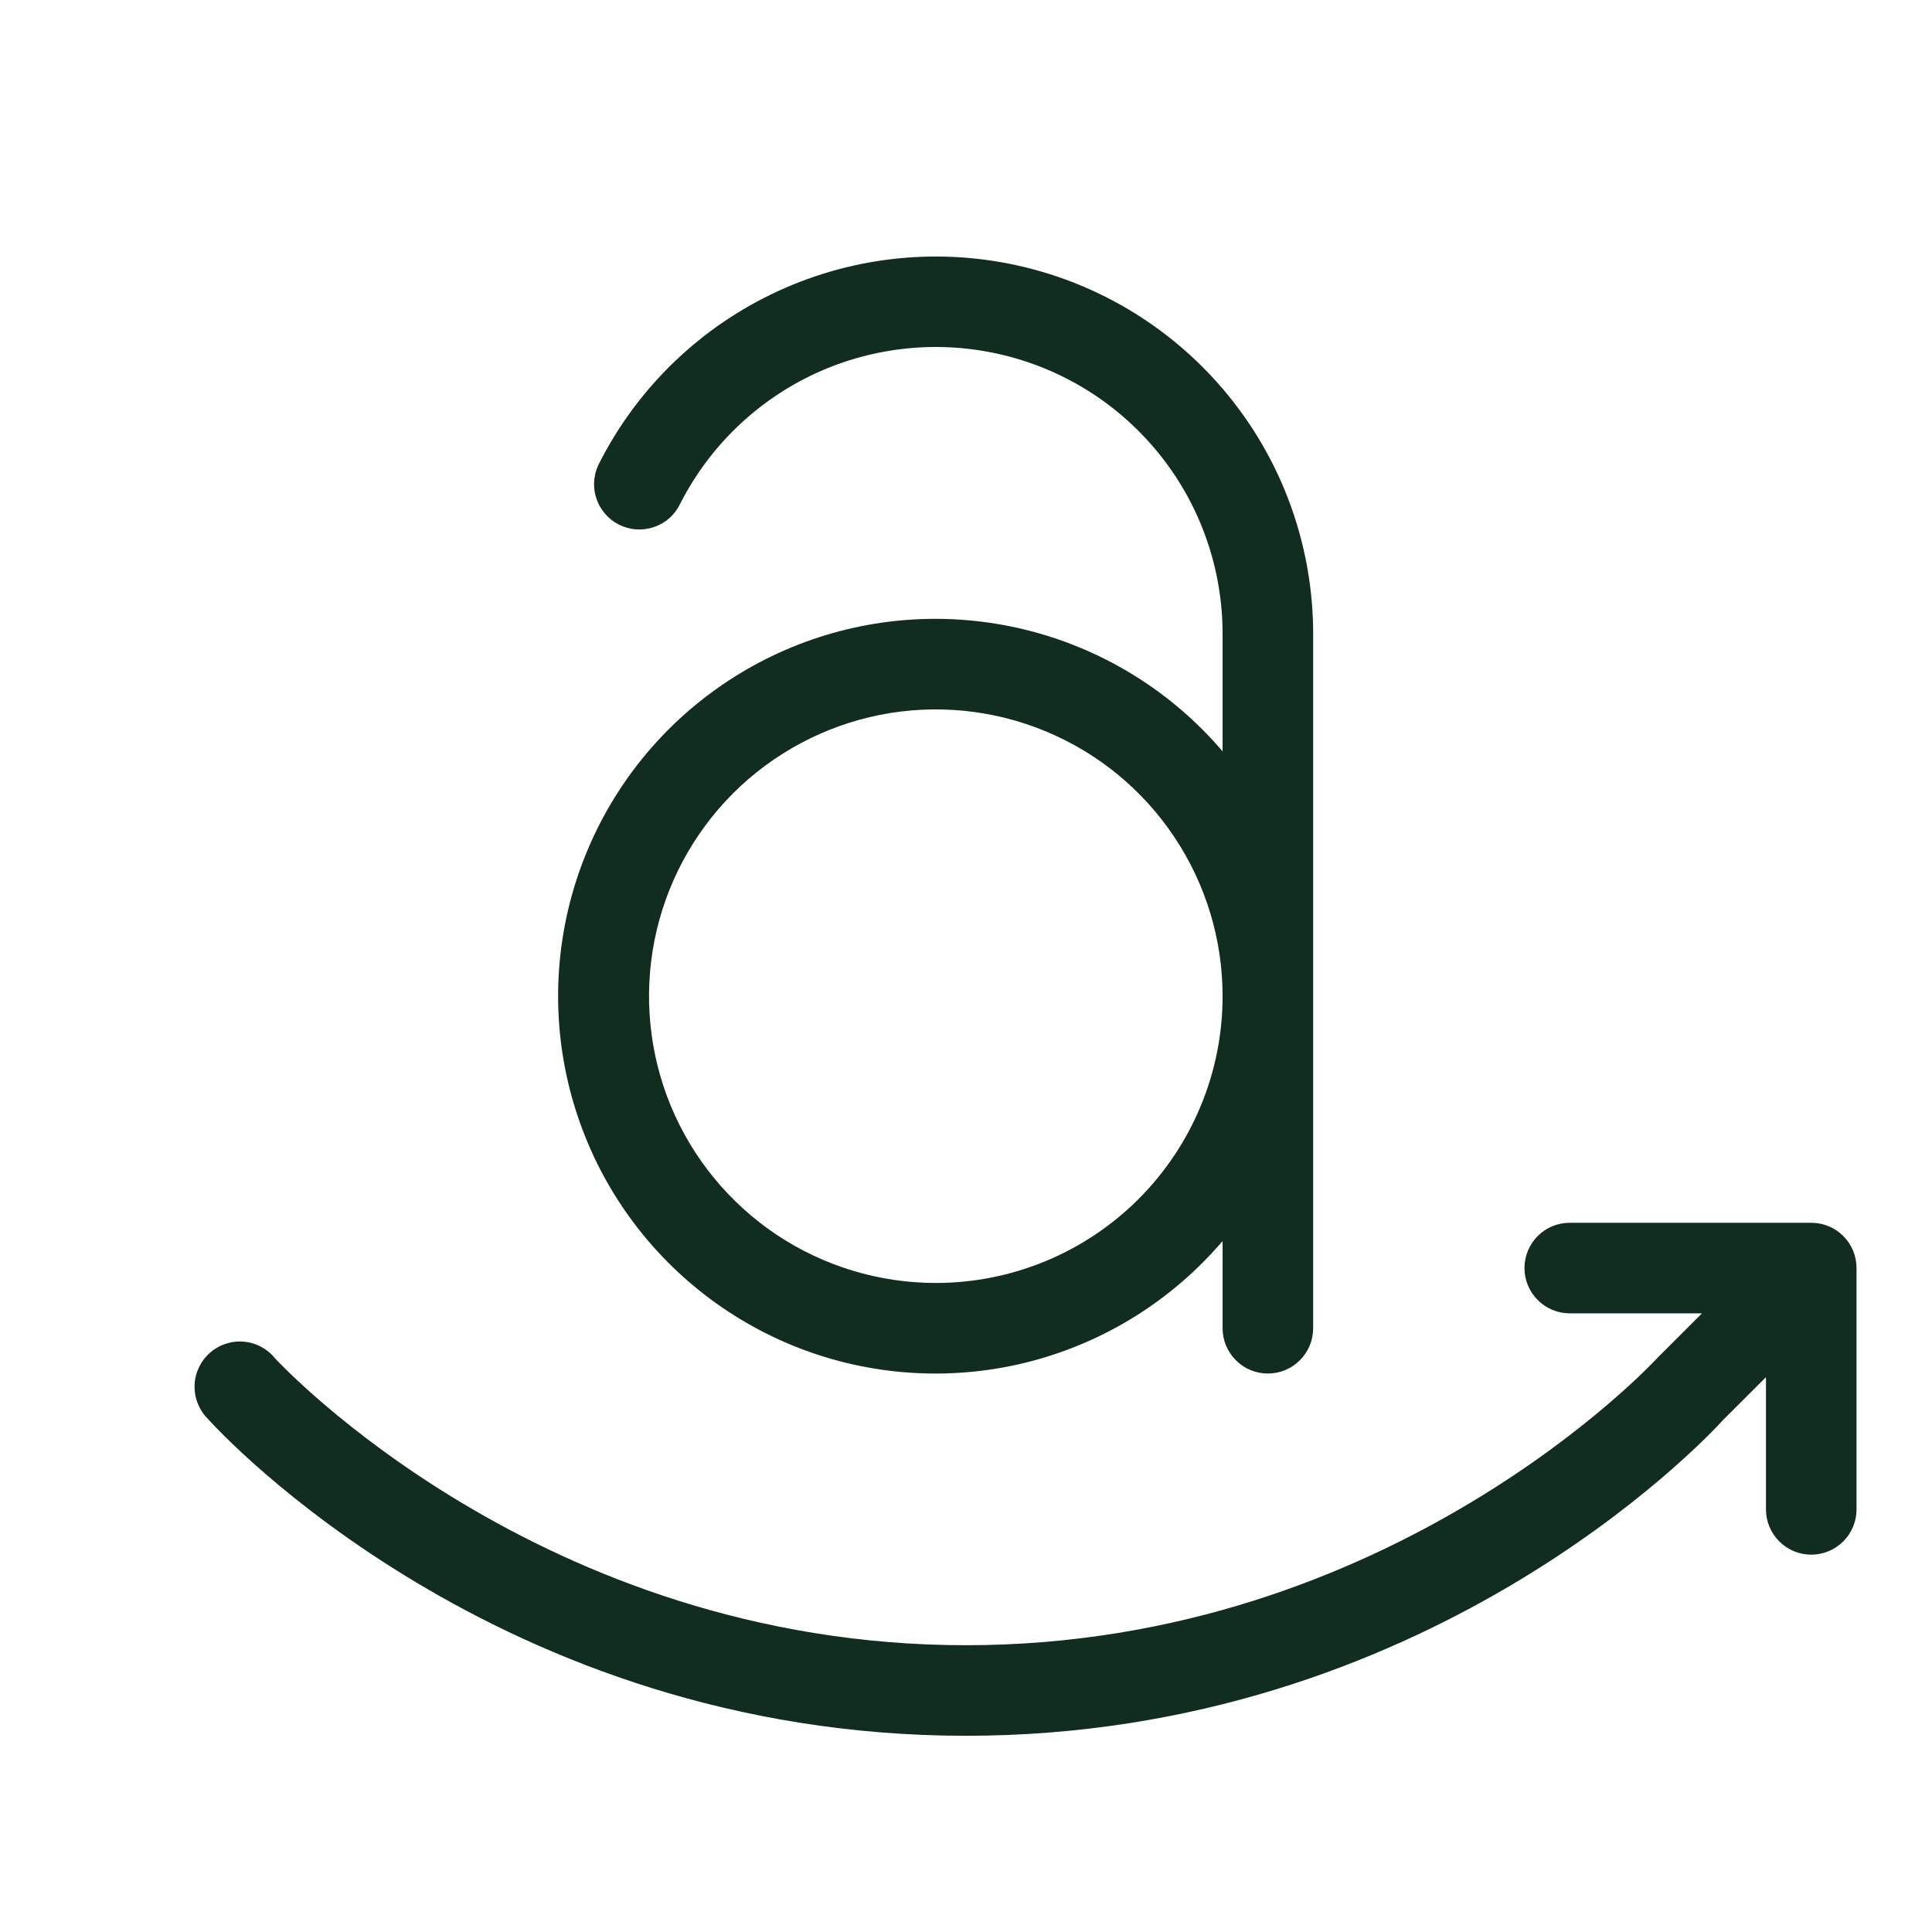 <svg width="32" height="32" viewBox="0 0 32 32" fill="none" xmlns="http://www.w3.org/2000/svg">
<path d="M30.75 21V25C30.75 25.199 30.671 25.39 30.53 25.53C30.39 25.671 30.199 25.75 30 25.75C29.801 25.75 29.61 25.671 29.47 25.53C29.329 25.39 29.25 25.199 29.25 25V22.81L28.542 23.517C28.2 23.894 23.607 28.75 16 28.75C8.25 28.75 3.635 23.716 3.442 23.5C3.37 23.428 3.314 23.342 3.276 23.247C3.238 23.152 3.22 23.051 3.223 22.949C3.225 22.847 3.249 22.747 3.292 22.654C3.335 22.562 3.396 22.479 3.472 22.411C3.548 22.343 3.637 22.291 3.733 22.259C3.83 22.226 3.932 22.213 4.034 22.222C4.135 22.23 4.234 22.259 4.324 22.307C4.414 22.355 4.494 22.421 4.557 22.5C4.6 22.546 8.944 27.25 16 27.25C23.056 27.25 27.4 22.545 27.444 22.5L27.47 22.473L28.19 21.753H26C25.801 21.753 25.61 21.674 25.47 21.533C25.329 21.392 25.25 21.201 25.25 21.003C25.25 20.804 25.329 20.613 25.47 20.472C25.61 20.331 25.801 20.253 26 20.253H30C30.198 20.253 30.389 20.331 30.529 20.471C30.67 20.611 30.749 20.802 30.75 21ZM20.25 12.445V10.5C20.25 9.433 19.892 8.396 19.231 7.558C18.571 6.72 17.648 6.128 16.61 5.879C15.572 5.629 14.481 5.737 13.511 6.183C12.542 6.63 11.752 7.39 11.267 8.341C11.224 8.432 11.164 8.513 11.089 8.58C11.014 8.647 10.926 8.698 10.831 8.73C10.736 8.762 10.636 8.775 10.536 8.768C10.435 8.761 10.338 8.733 10.248 8.688C10.159 8.642 10.08 8.579 10.015 8.502C9.951 8.425 9.902 8.336 9.873 8.24C9.843 8.144 9.833 8.043 9.844 7.943C9.854 7.843 9.884 7.747 9.932 7.659C10.57 6.408 11.611 5.409 12.886 4.822C14.161 4.235 15.596 4.094 16.961 4.422C18.326 4.75 19.54 5.528 20.409 6.631C21.278 7.733 21.75 9.096 21.75 10.5V22C21.75 22.199 21.671 22.39 21.53 22.53C21.39 22.671 21.199 22.75 21 22.75C20.801 22.75 20.61 22.671 20.47 22.53C20.329 22.39 20.25 22.199 20.25 22V20.555C19.42 21.528 18.313 22.223 17.076 22.547C15.839 22.87 14.533 22.807 13.333 22.365C12.134 21.923 11.098 21.123 10.367 20.075C9.636 19.026 9.244 17.778 9.244 16.5C9.244 15.222 9.636 13.974 10.367 12.925C11.098 11.877 12.134 11.077 13.333 10.635C14.533 10.193 15.839 10.13 17.076 10.454C18.313 10.777 19.42 11.472 20.25 12.445ZM20.25 16.5C20.25 15.56 19.971 14.642 19.449 13.861C18.927 13.08 18.186 12.471 17.318 12.112C16.45 11.752 15.495 11.658 14.573 11.841C13.652 12.025 12.805 12.477 12.141 13.141C11.477 13.806 11.024 14.652 10.841 15.573C10.658 16.495 10.752 17.45 11.111 18.318C11.471 19.186 12.08 19.927 12.861 20.45C13.642 20.971 14.56 21.25 15.5 21.25C16.76 21.25 17.968 20.75 18.859 19.859C19.749 18.968 20.25 17.76 20.25 16.5Z" fill="#112D1F"/>
</svg>
